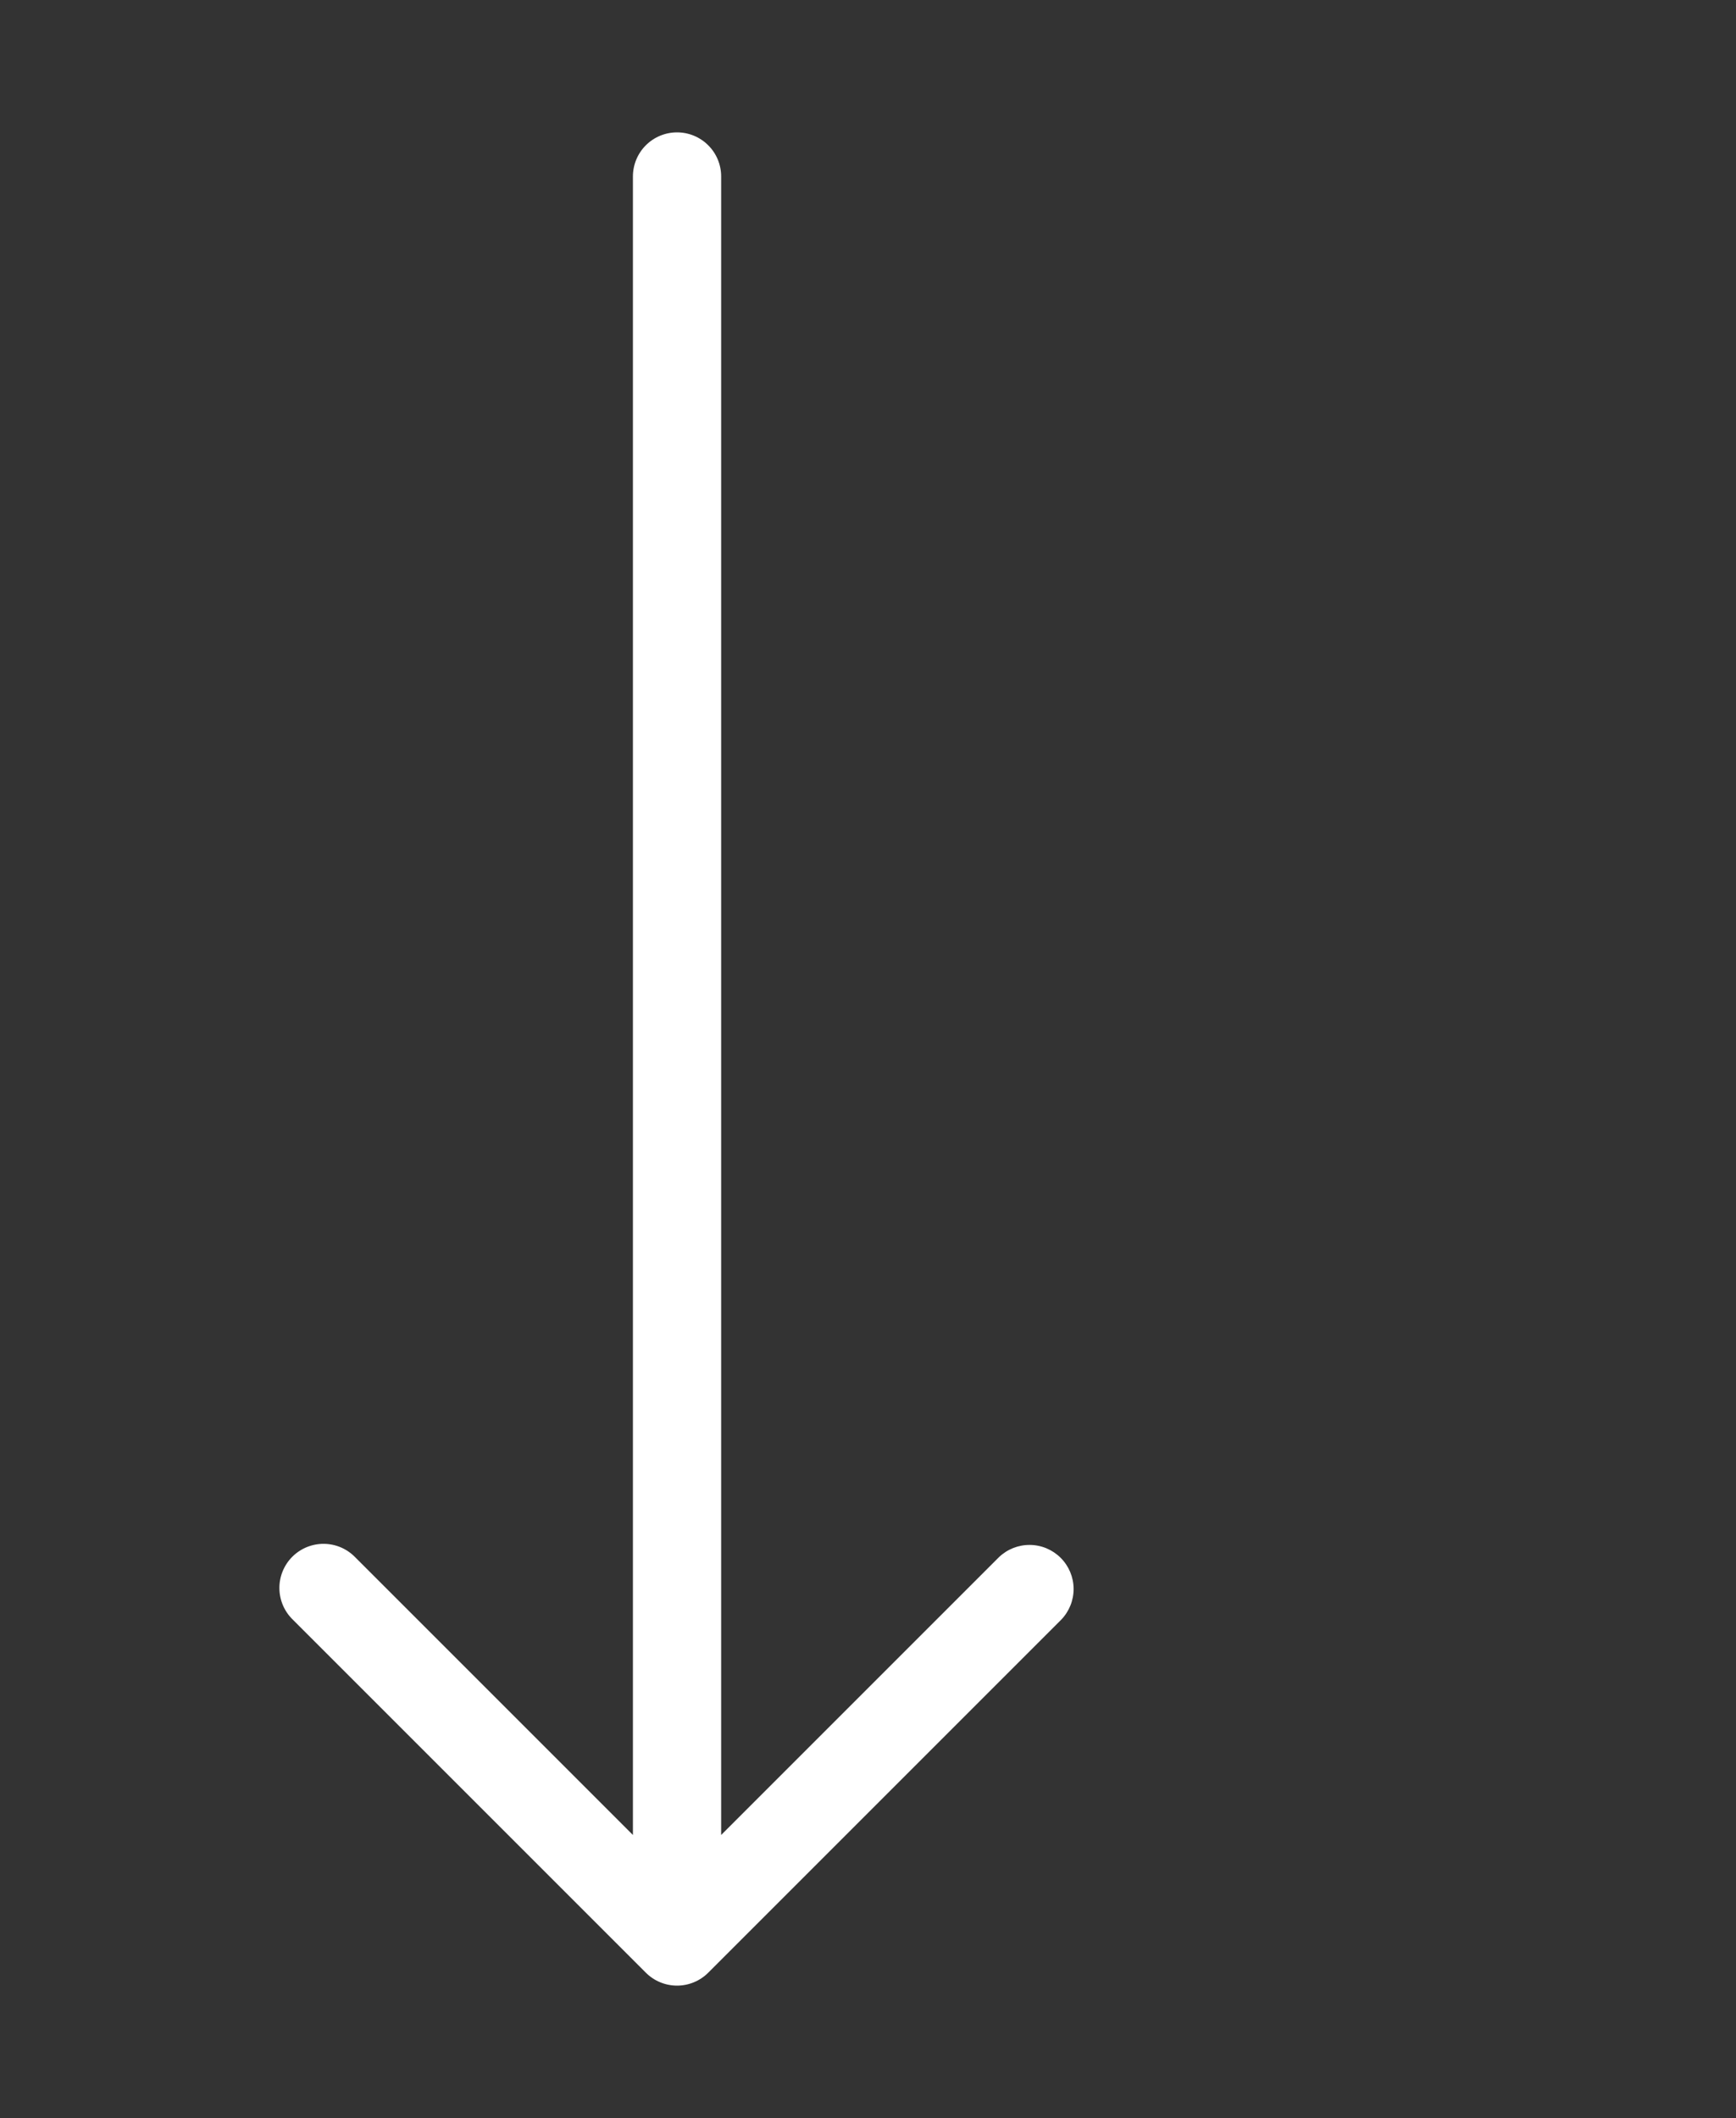 <svg width="100" height="122" viewBox="0 0 100 122" fill="none" xmlns="http://www.w3.org/2000/svg">
<rect x="0" y="0" width="100" height="122" fill="#333333" stroke="none"/>
<path d="M39 7.625C38.666 7.625 38.335 7.69 38.027 7.818C37.718 7.946 37.438 8.133 37.202 8.369C36.966 8.605 36.779 8.885 36.651 9.194C36.524 9.502 36.458 9.833 36.458 10.167L36.458 105.698L20.464 89.703C20.229 89.46 19.949 89.267 19.639 89.133C19.328 89 18.995 88.93 18.657 88.927C18.32 88.924 17.985 88.989 17.673 89.116C17.361 89.244 17.077 89.433 16.838 89.671C16.599 89.91 16.411 90.194 16.283 90.506C16.155 90.819 16.091 91.153 16.094 91.491C16.097 91.828 16.167 92.162 16.3 92.472C16.433 92.782 16.627 93.062 16.87 93.297L37.203 113.63C37.439 113.866 37.719 114.054 38.027 114.181C38.336 114.309 38.666 114.375 39 114.375C39.334 114.375 39.664 114.309 39.972 114.181C40.281 114.054 40.561 113.866 40.797 113.63L61.13 93.297C61.593 92.817 61.849 92.175 61.844 91.509C61.838 90.843 61.571 90.205 61.099 89.734C60.628 89.263 59.991 88.995 59.324 88.99C58.658 88.984 58.016 89.24 57.536 89.703L41.541 105.698L41.541 10.167C41.542 9.833 41.476 9.502 41.349 9.194C41.221 8.885 41.034 8.605 40.797 8.369C40.562 8.133 40.281 7.946 39.973 7.818C39.664 7.69 39.334 7.625 39 7.625Z" fill="white"/>
</svg>
